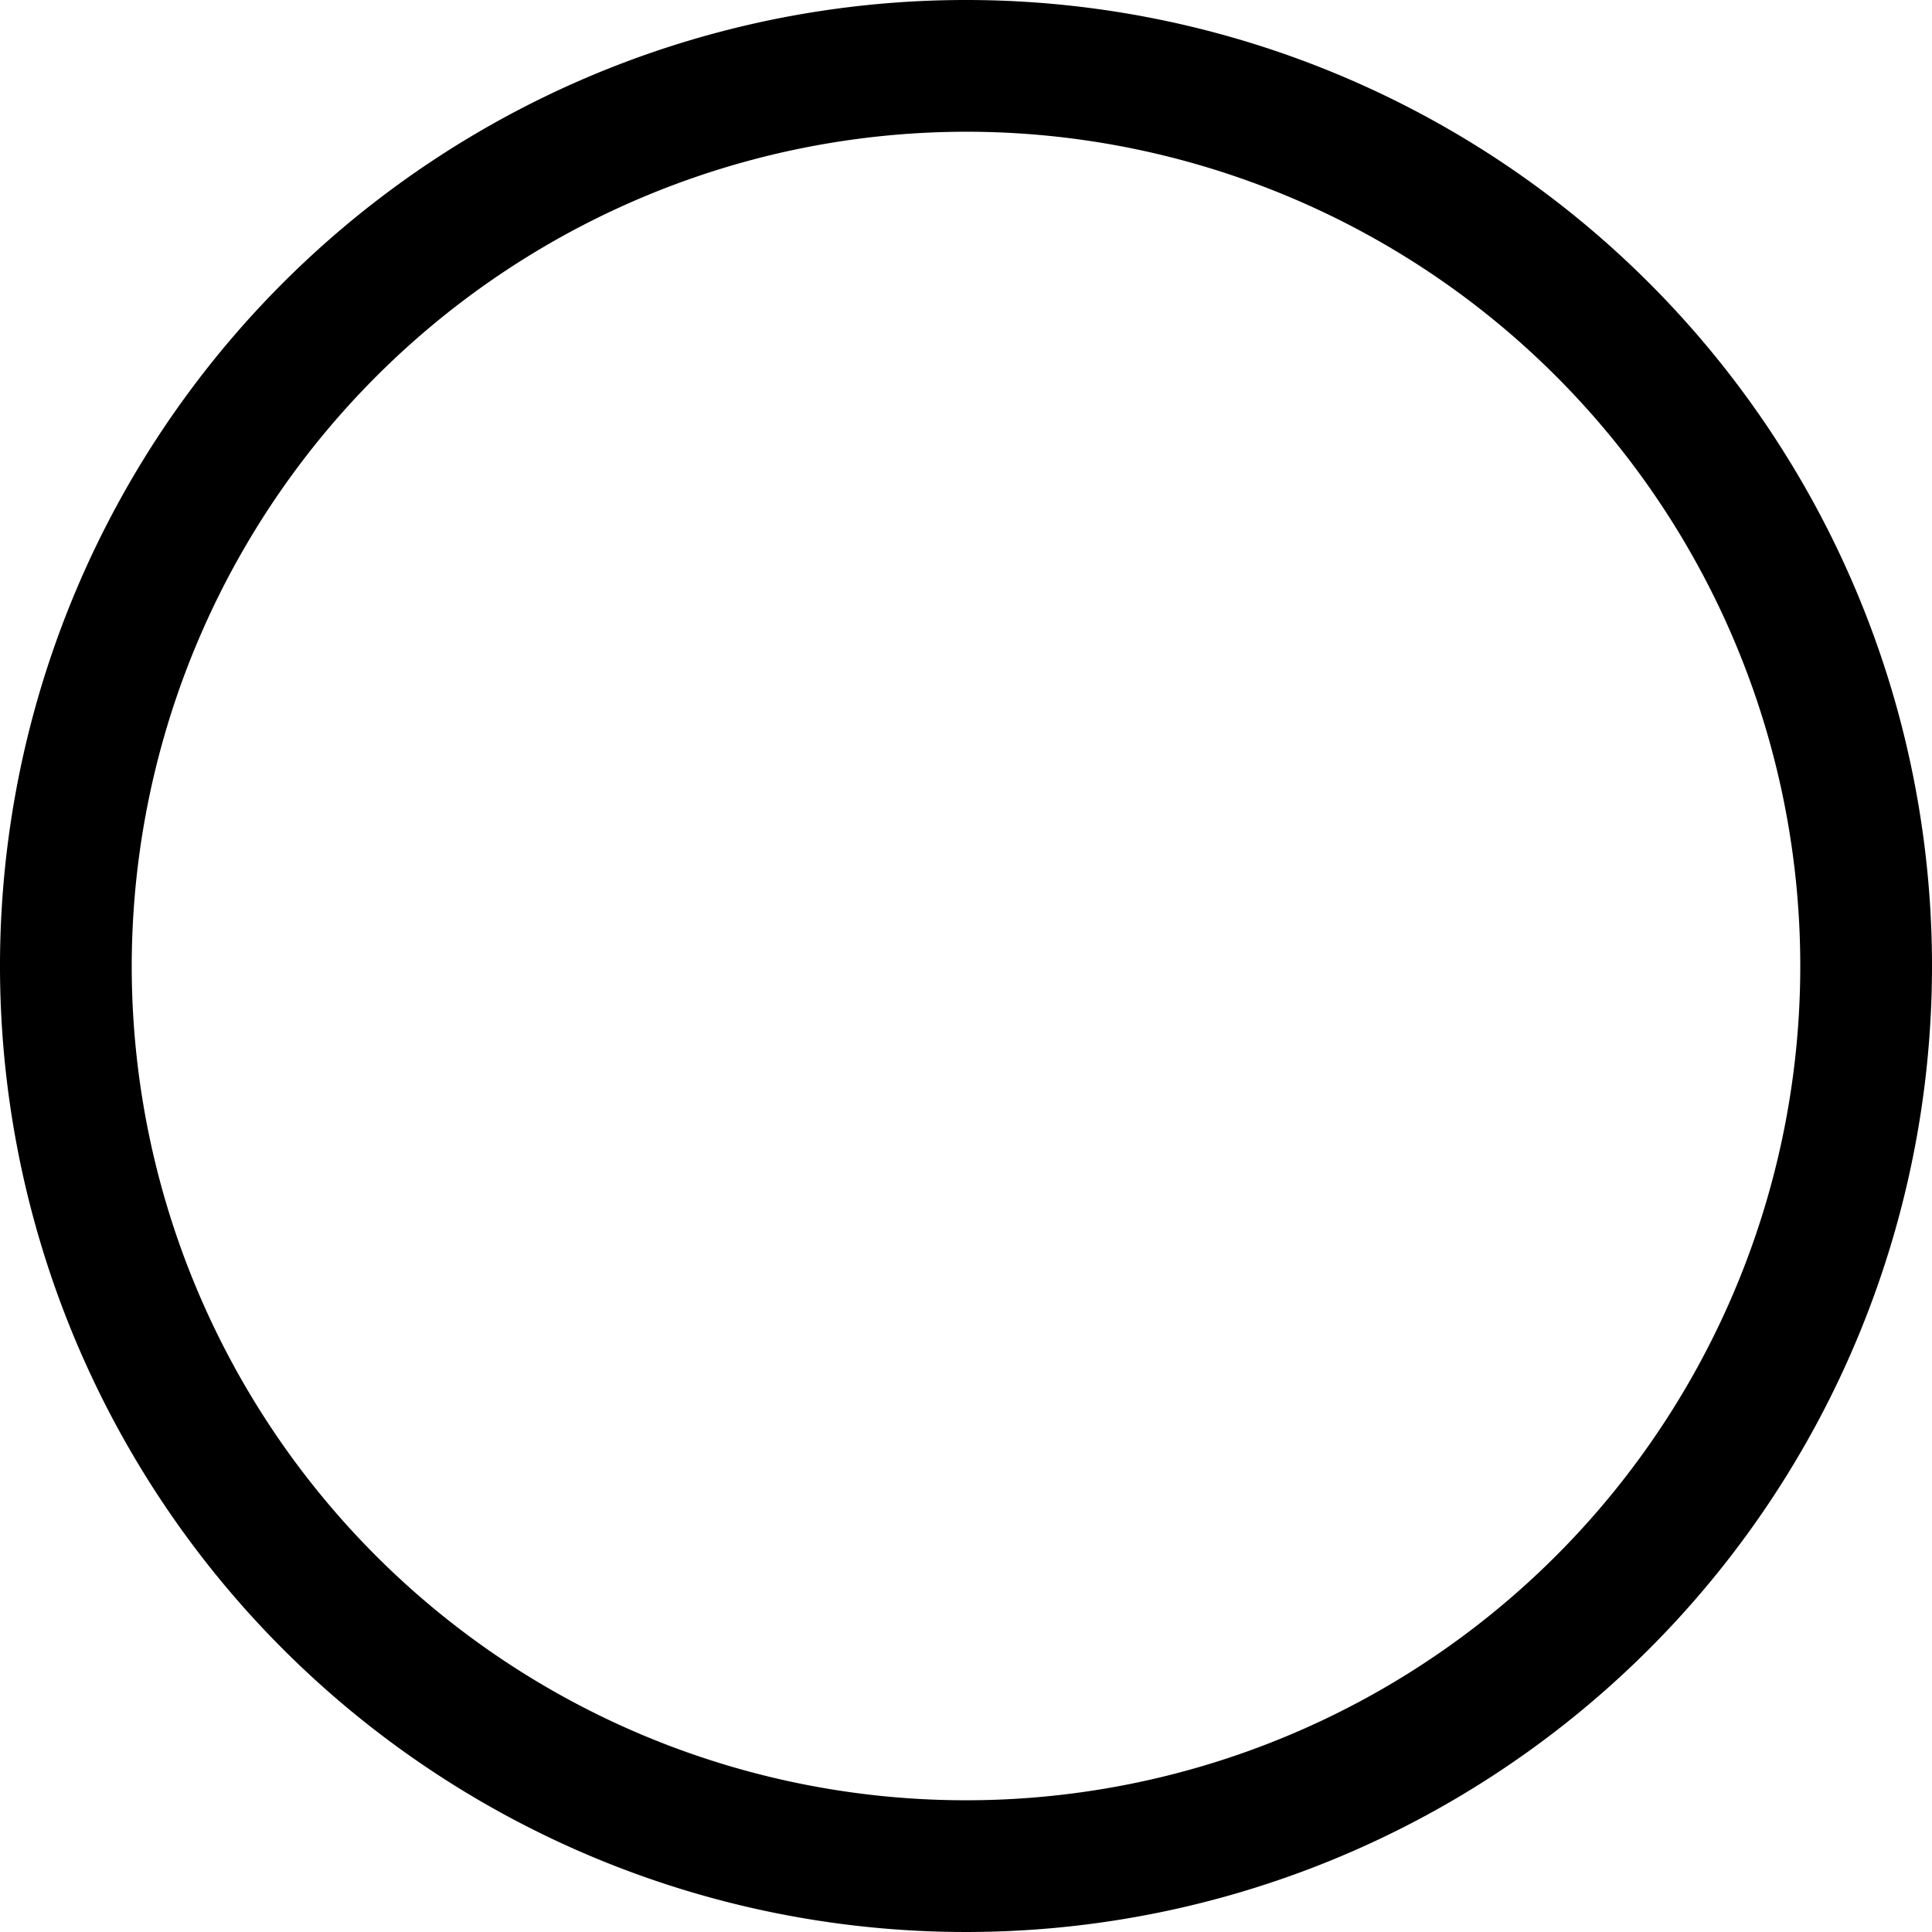 <svg id="Layer_1" data-name="Layer 1" xmlns="http://www.w3.org/2000/svg" viewBox="0 0 132 132"><path d="M75,18A57,57,0,1,1,18,75,57.06,57.06,0,0,1,75,18m0-9a66,66,0,1,0,66,66A66,66,0,0,0,75,9Z" transform="translate(-9 -9)"/></svg>